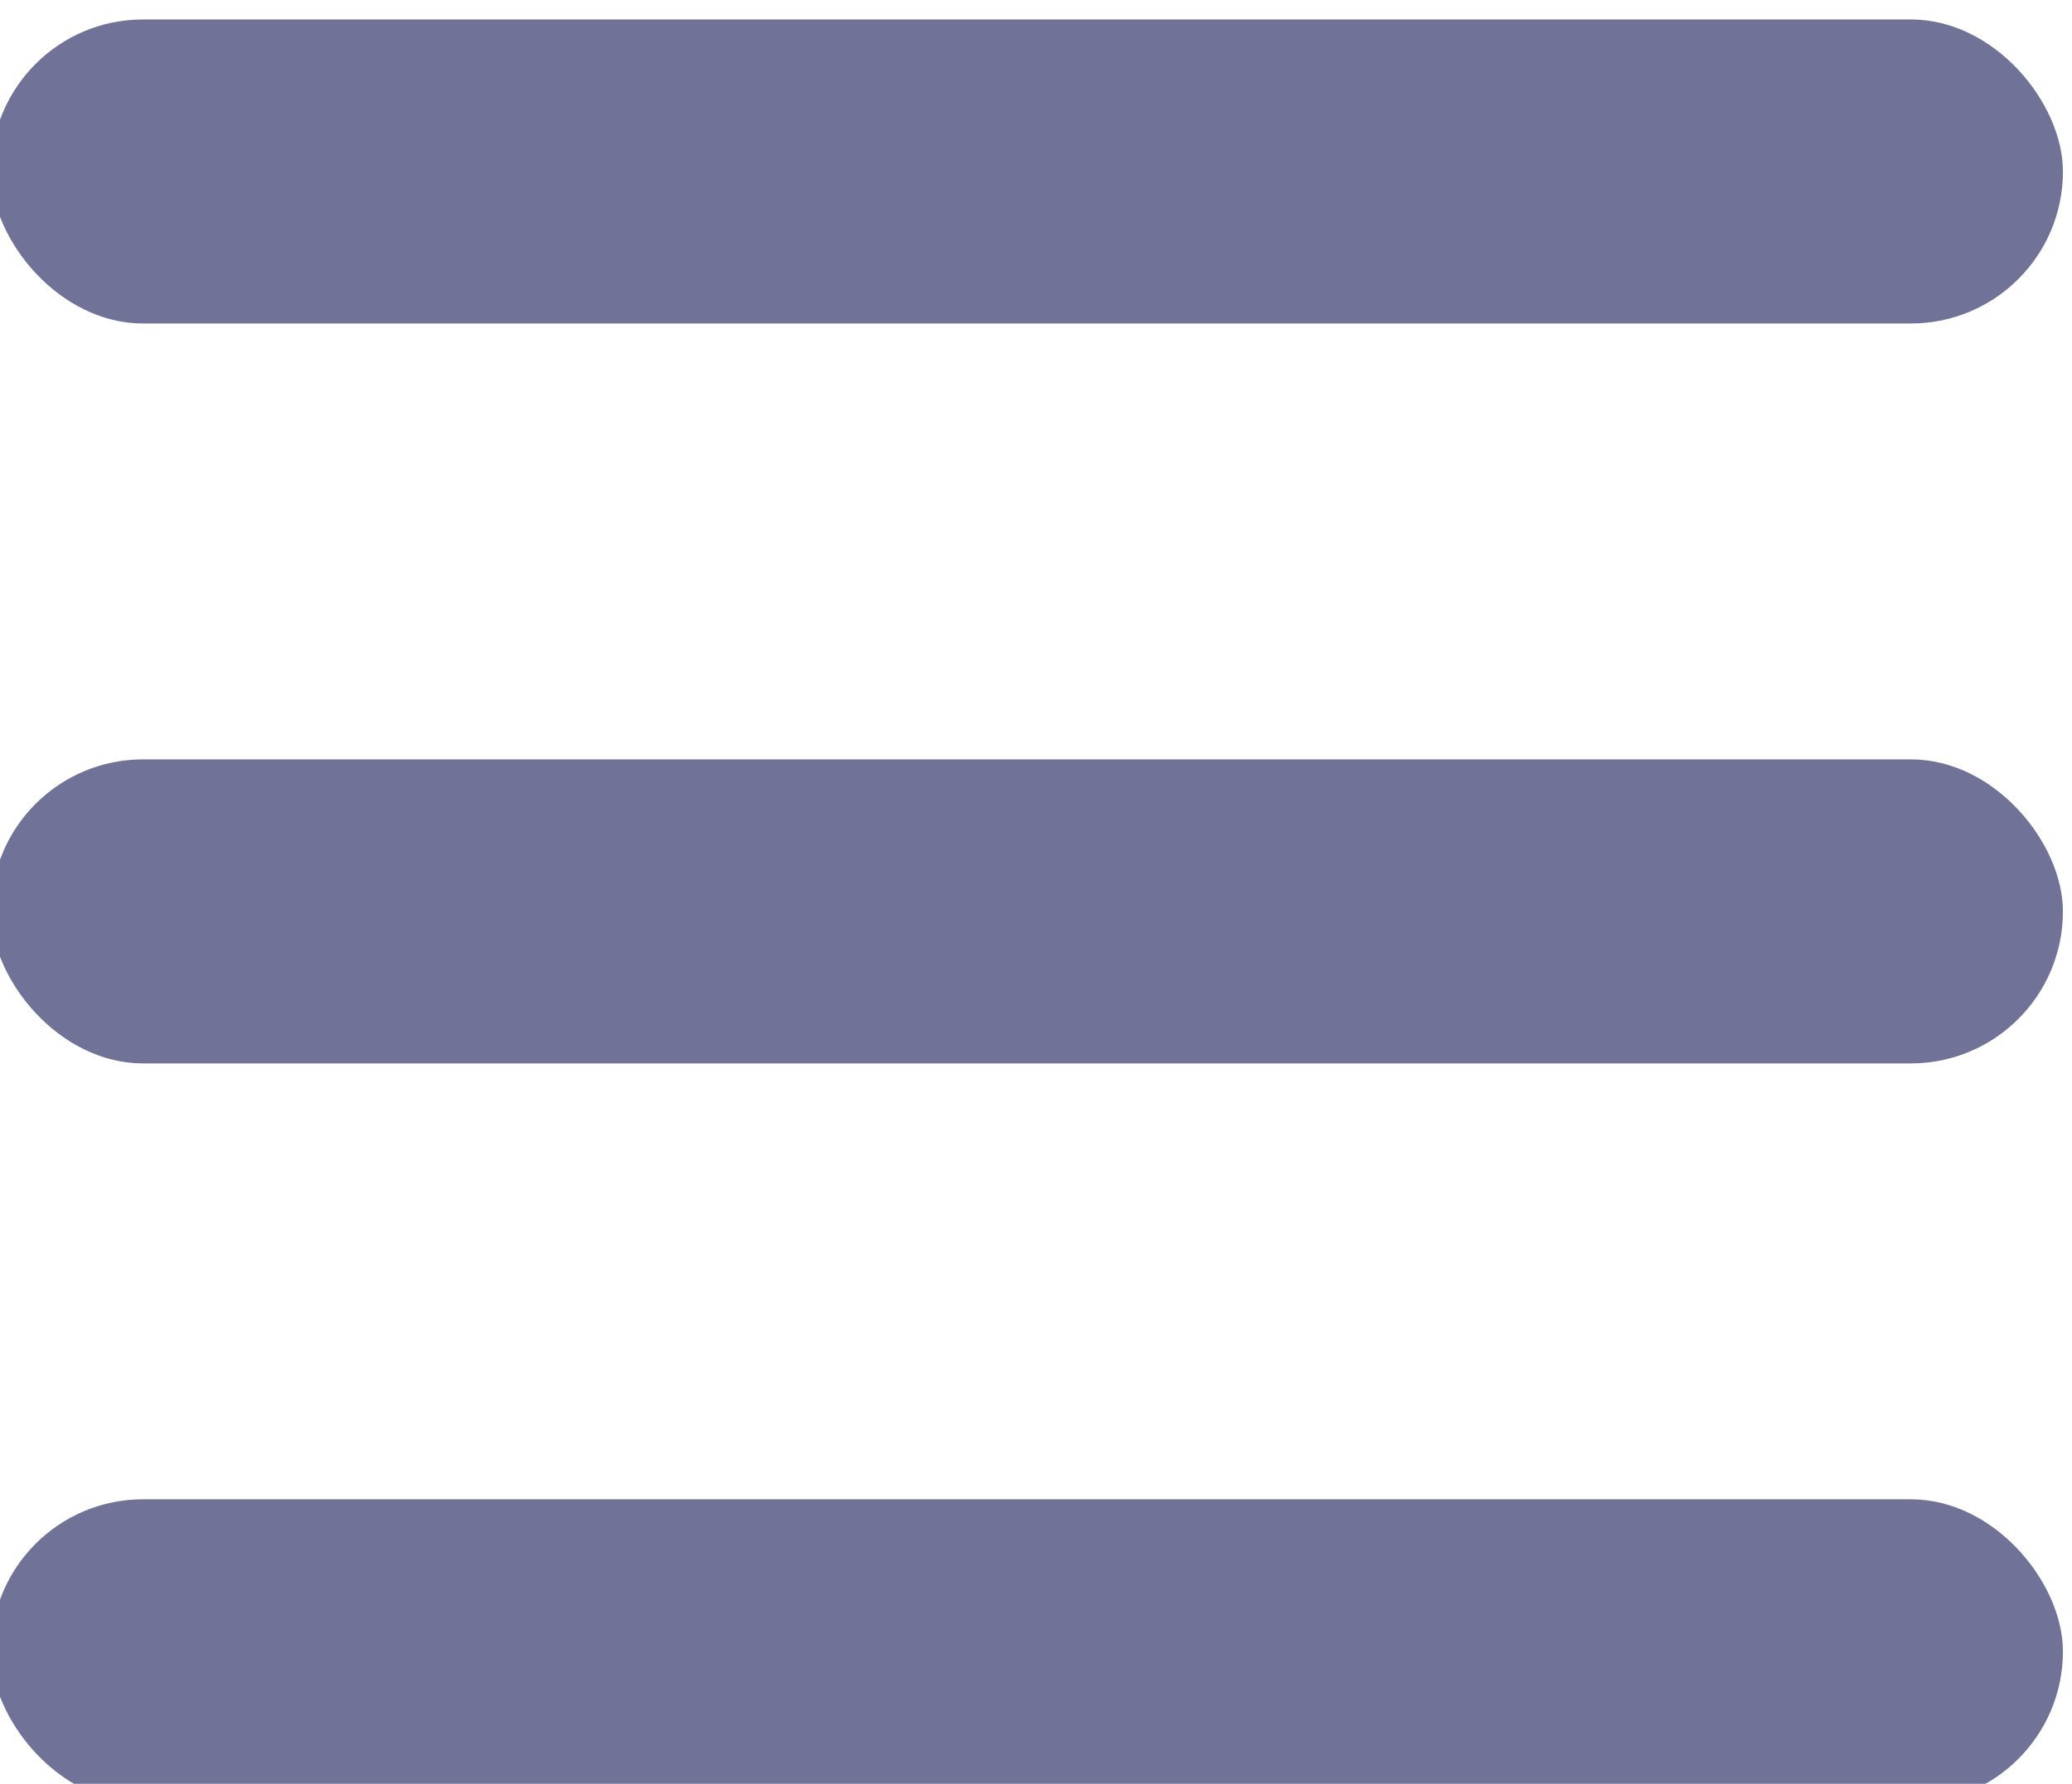 <?xml version="1.0" encoding="UTF-8"?>
<!DOCTYPE svg PUBLIC "-//W3C//DTD SVG 1.1//EN" "http://www.w3.org/Graphics/SVG/1.1/DTD/svg11.dtd">
<!-- Creator: CorelDRAW -->
<svg xmlns="http://www.w3.org/2000/svg" xml:space="preserve" width="7.89mm" height="6.794mm" version="1.1" style="shape-rendering:geometricPrecision; text-rendering:geometricPrecision; image-rendering:optimizeQuality; fill-rule:evenodd; clip-rule:evenodd"
viewBox="0 0 789 679.4"
 xmlns:xlink="http://www.w3.org/1999/xlink"
 xmlns:xodm="http://www.corel.com/coreldraw/odm/2003">
 <defs>
  <style type="text/css">
   <![CDATA[
    .fil0 {fill:#707297}
   ]]>
  </style>
 </defs>
 <g id="Слой_x0020_1">
  <g id="_1640966457472">
   <rect class="fil0" x="-3.43" y="7.41" width="788.98" height="115.8" rx="57.9" ry="57.9"/>
   <rect class="fil0" x="-3.43" y="289.23" width="788.97" height="115.8" rx="57.9" ry="57.9"/>
   <rect class="fil0" x="-3.43" y="571.05" width="788.98" height="115.8" rx="57.9" ry="57.9"/>
  </g>
 </g>
</svg>
